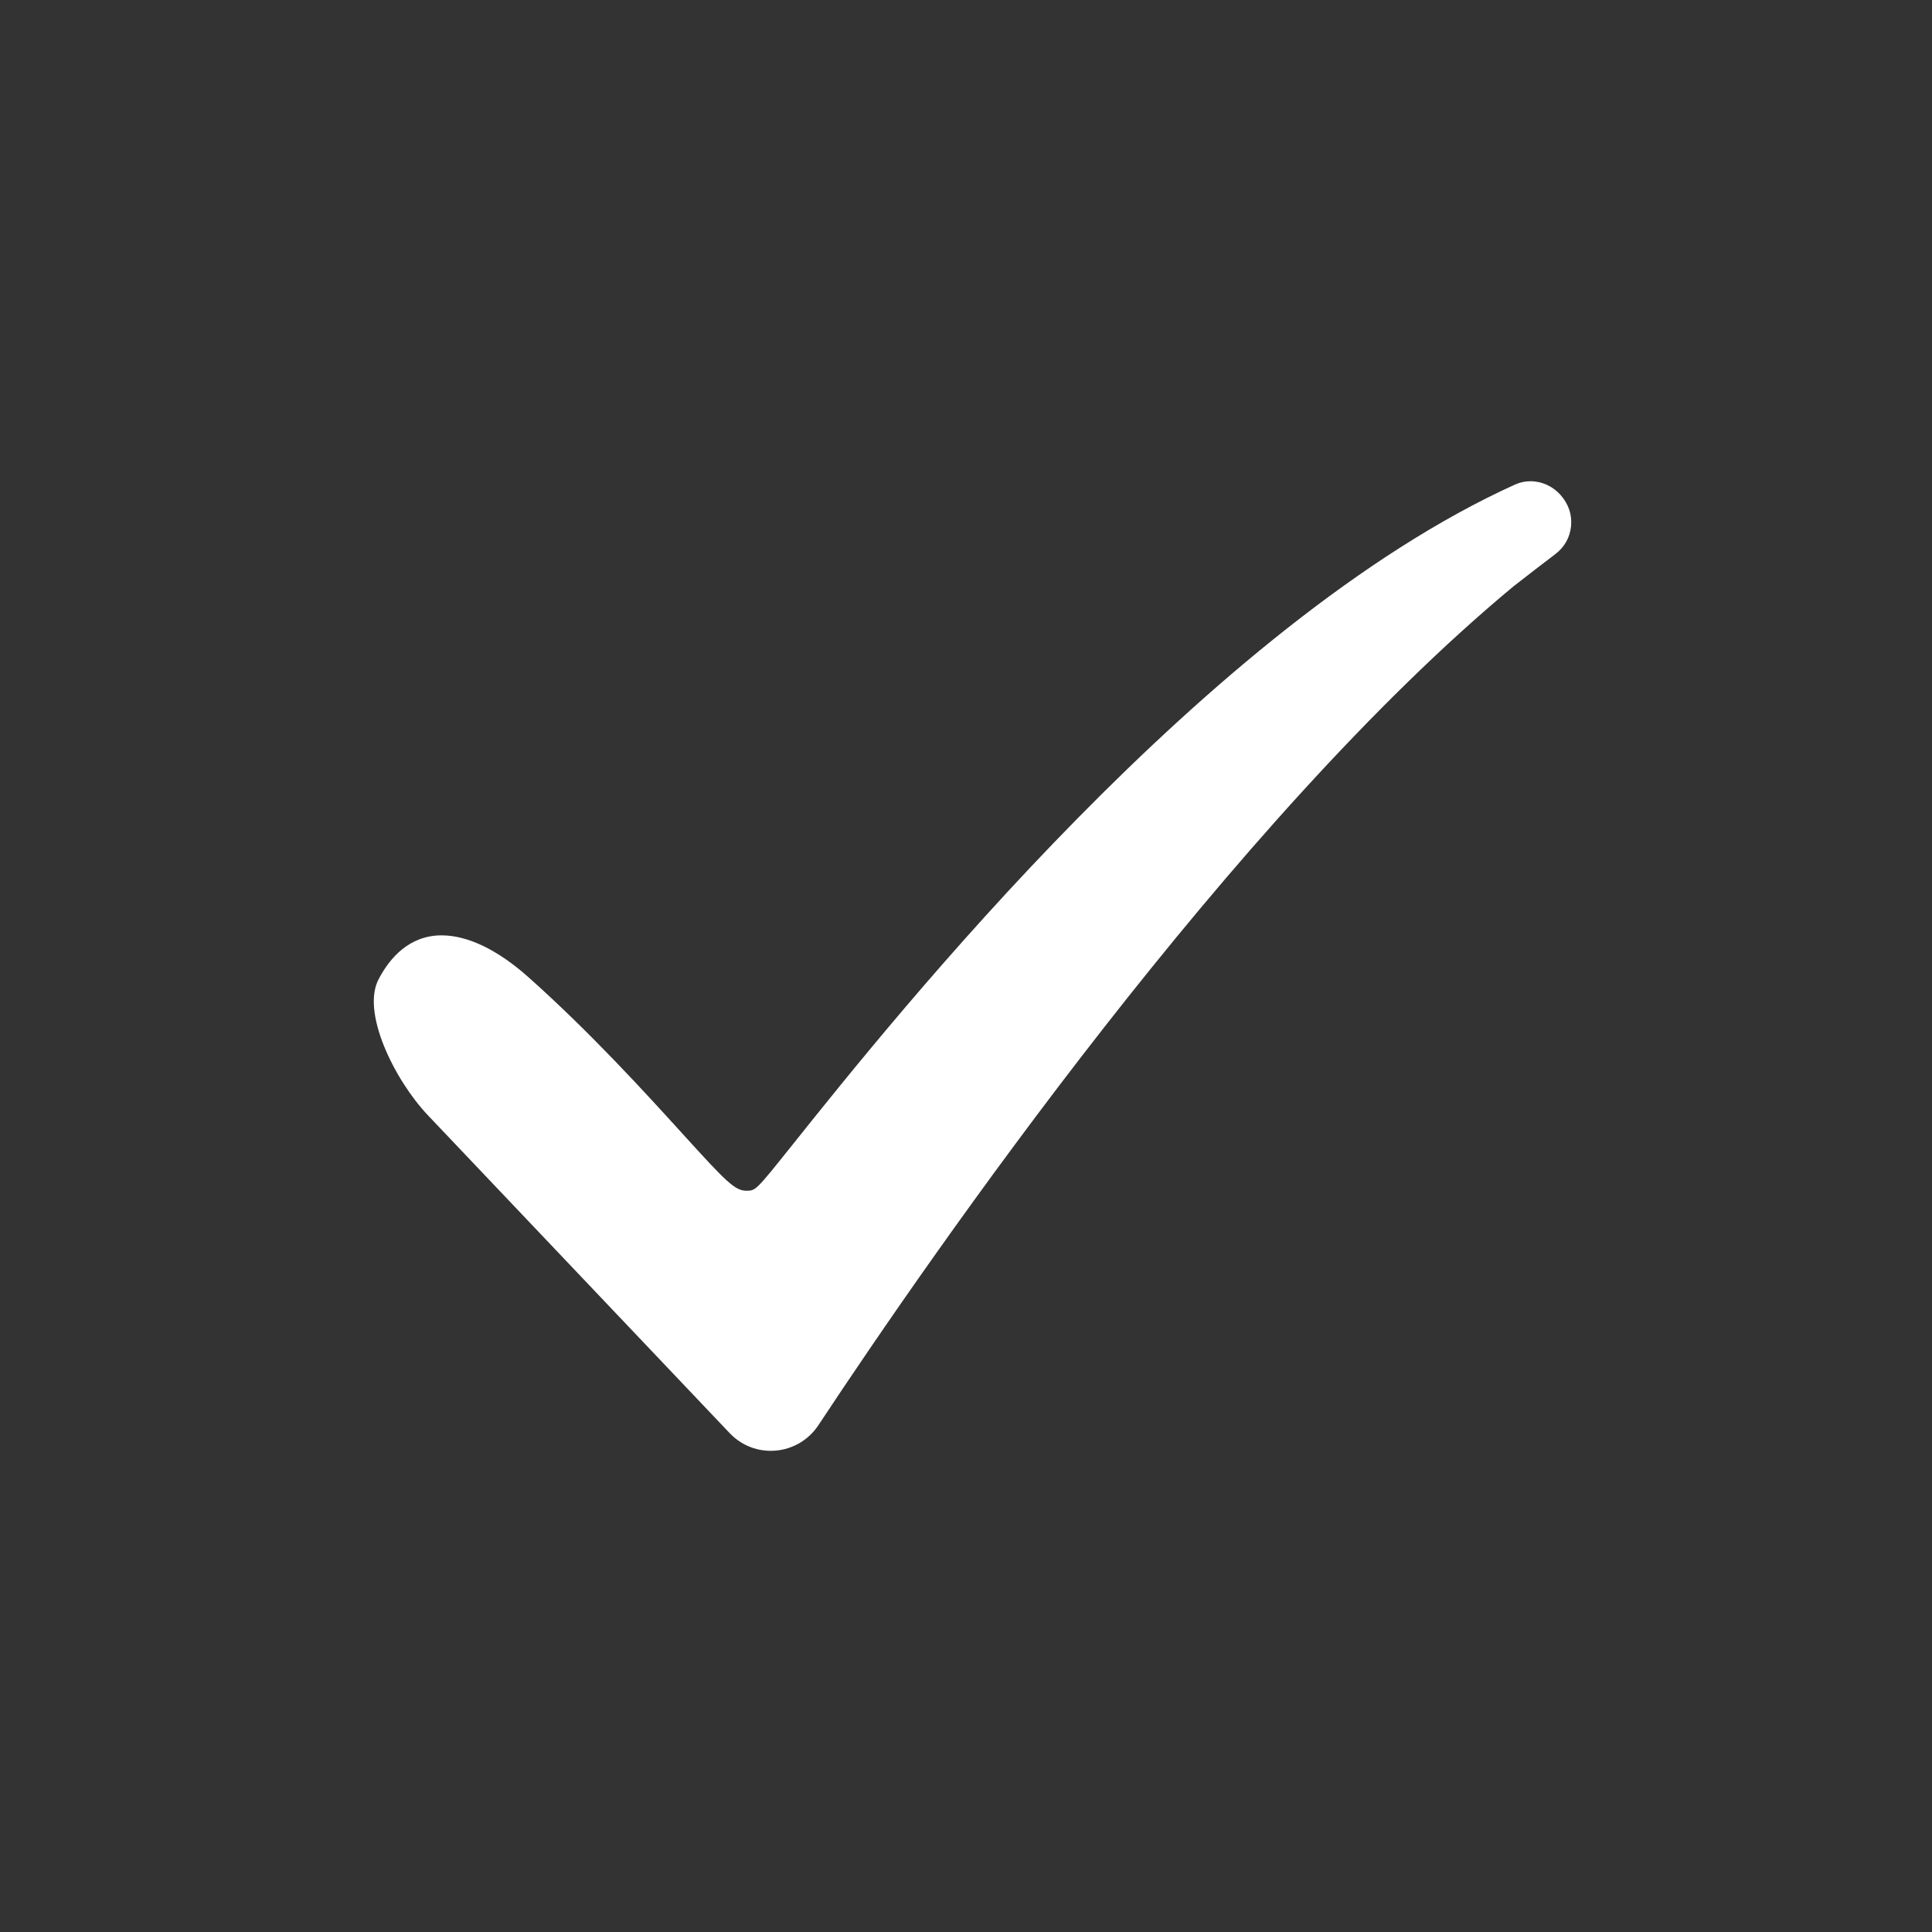 <svg xmlns="http://www.w3.org/2000/svg" xmlns:xlink="http://www.w3.org/1999/xlink" width="500" zoomAndPan="magnify" viewBox="0 0 375 375" height="500" preserveAspectRatio="xMidYMid meet" version="1.2"><rect x="0" y="0" width="375" height="375" fill="#333333" stroke="none"/><defs><clipPath id="917315bd24"><path d="M 72 93.418 L 305 93.418 L 305 281.668 L 72 281.668 Z M 72 93.418 "/></clipPath></defs><g id="227212d39f"><g clip-rule="nonzero" clip-path="url(#917315bd24)"><path style=" stroke:none;fill-rule:nonzero;fill:#ffffff;fill-opacity:1;" d="M 149.613 281.602 C 146.559 281.602 143.723 280.375 141.613 278.152 L 83.07 216.488 C 76.625 209.703 69.914 196.285 73.609 189.84 C 75.652 186.023 79.383 181.551 85.715 181.551 C 90.777 181.551 96.609 184.359 102.566 189.672 C 114.617 200.406 125.301 212.164 132.379 219.949 C 140.926 229.359 142.613 231.125 144.922 231.125 C 146.711 231.086 146.711 231.086 153.77 222.266 C 173.773 197.211 234.656 120.969 294.074 94.047 C 295.02 93.625 296.027 93.406 297.062 93.406 C 299.266 93.406 301.387 94.379 302.887 96.055 C 304.477 97.848 305.156 99.945 304.941 102.125 C 304.734 104.293 303.648 106.215 301.914 107.531 C 299.551 109.324 296.809 111.434 293.734 113.836 C 239.195 159.113 181.227 242.77 158.84 276.645 C 156.785 279.746 153.336 281.602 149.613 281.602 "/></g></g></svg>